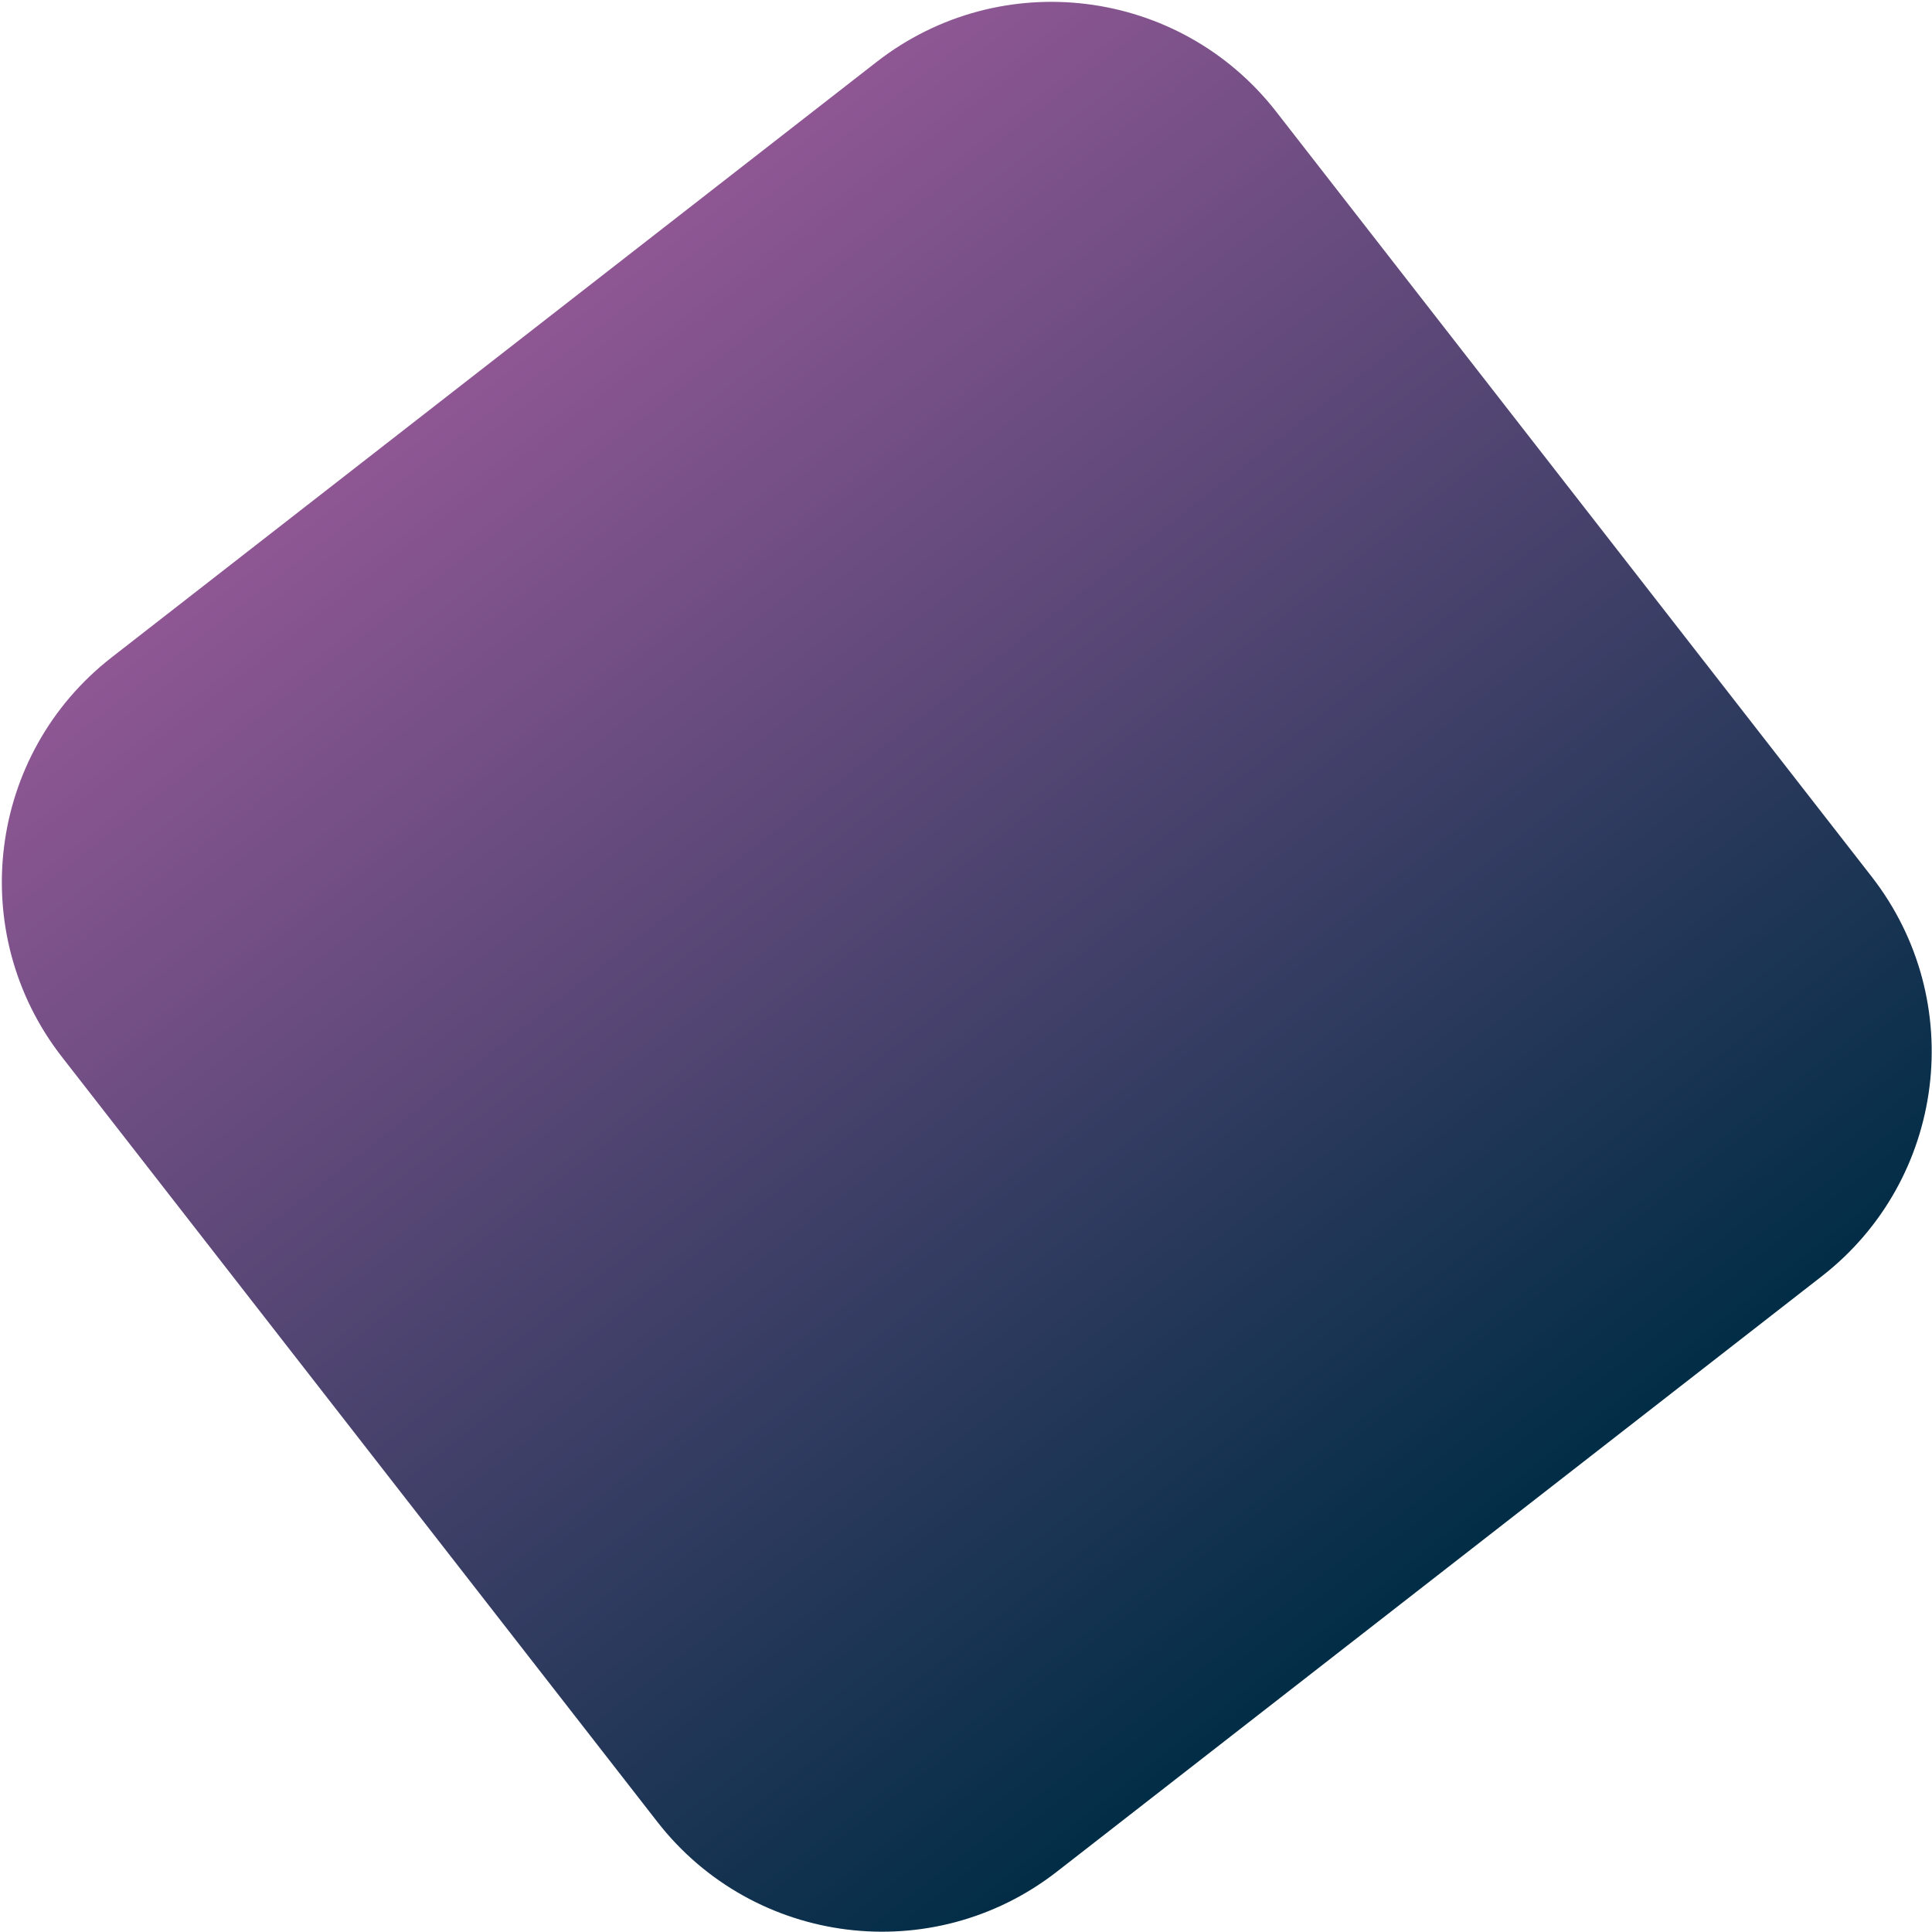<svg width="855" height="855" viewBox="0 0 855 855" fill="none" xmlns="http://www.w3.org/2000/svg">
<g clip-path="url(#clip0_19_33)">
<path d="M387.957 27.395L49.428 290.908C-5.485 333.652 -15.349 412.818 27.395 467.731L290.908 806.26C333.653 861.173 412.819 871.037 467.732 828.293L806.261 564.78C861.174 522.036 871.038 442.869 828.294 387.956L564.781 49.427C522.036 -5.485 442.87 -15.35 387.957 27.395Z" fill="url(#paint0_linear_19_33)"/>
</g>
<defs>
<linearGradient id="paint0_linear_19_33" x1="218.693" y1="159.151" x2="636.995" y2="696.534" gradientUnits="userSpaceOnUse">
<stop stop-color="#8E5794"/>
<stop offset="1" stop-color="#022D46"/>
</linearGradient>
<clipPath id="clip0_19_33">
<rect width="855" height="855" fill="white"/>
</clipPath>
</defs>
</svg>
